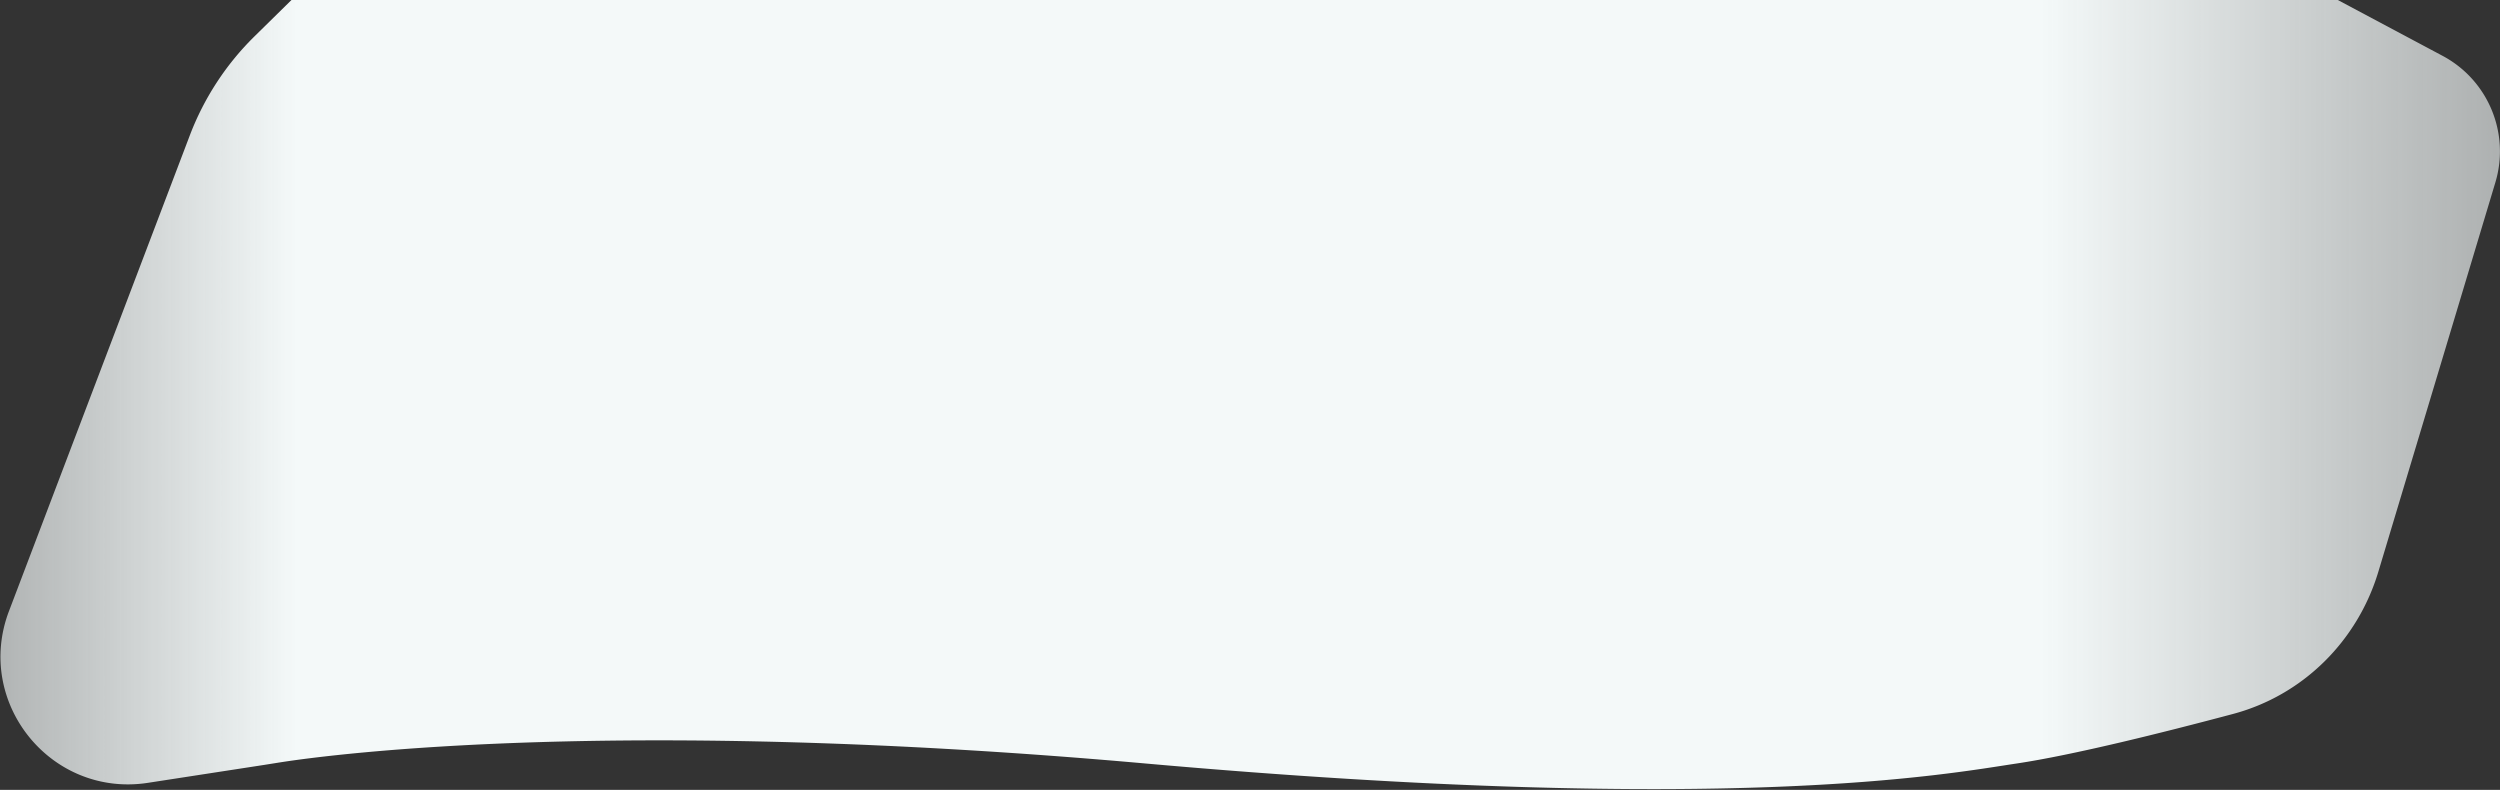 <svg xmlns="http://www.w3.org/2000/svg" width="2934" height="927" fill="none" viewBox="0 0 2934 927">
  <rect x="0" y="0" width="2934" height="927" fill="#333333" stroke="none"/>
  <path fill="url(#paint0_linear_1358_6901)" d="M1344 896c-616.15-54.789-950.754-11.157-1012.506-1.704-7.132 1.092-14.06 2.254-21.191 3.354l-136.687 21.081C59.976 936.257-30.316 824.665 10.54 717.186l212.204-558.244a324.996 324.996 0 0175.943-116.275l157.855-155.195a206.997 206.997 0 01140.415-59.336l1565.933-35.622c14.96-.34 29.85 1.965 44.01 6.809l437.97 149.883a127.082 127.082 0 0118.61 8.079l203.16 108.263c53.41 28.465 79.32 90.671 61.9 148.637l-137.27 456.671c-24.49 81.468-88.52 145.178-170.73 167.077-83.46 22.235-187.77 48.221-253.54 58.067-83.5 12.5-337 61-1023 0z"/>
  <defs>
    <linearGradient id="paint0_linear_1358_6901" x1="3000" x2="-171.999" y1="358" y2="358" gradientUnits="userSpaceOnUse">
      <stop stop-color="#F4F9F9" stop-opacity=".59"/>
      <stop offset=".191" stop-color="#F4F9F9"/>
      <stop offset=".836" stop-color="#F4F9F9"/>
      <stop offset="1" stop-color="#F4F9F9" stop-opacity=".48"/>
    </linearGradient>
  </defs>
</svg>
